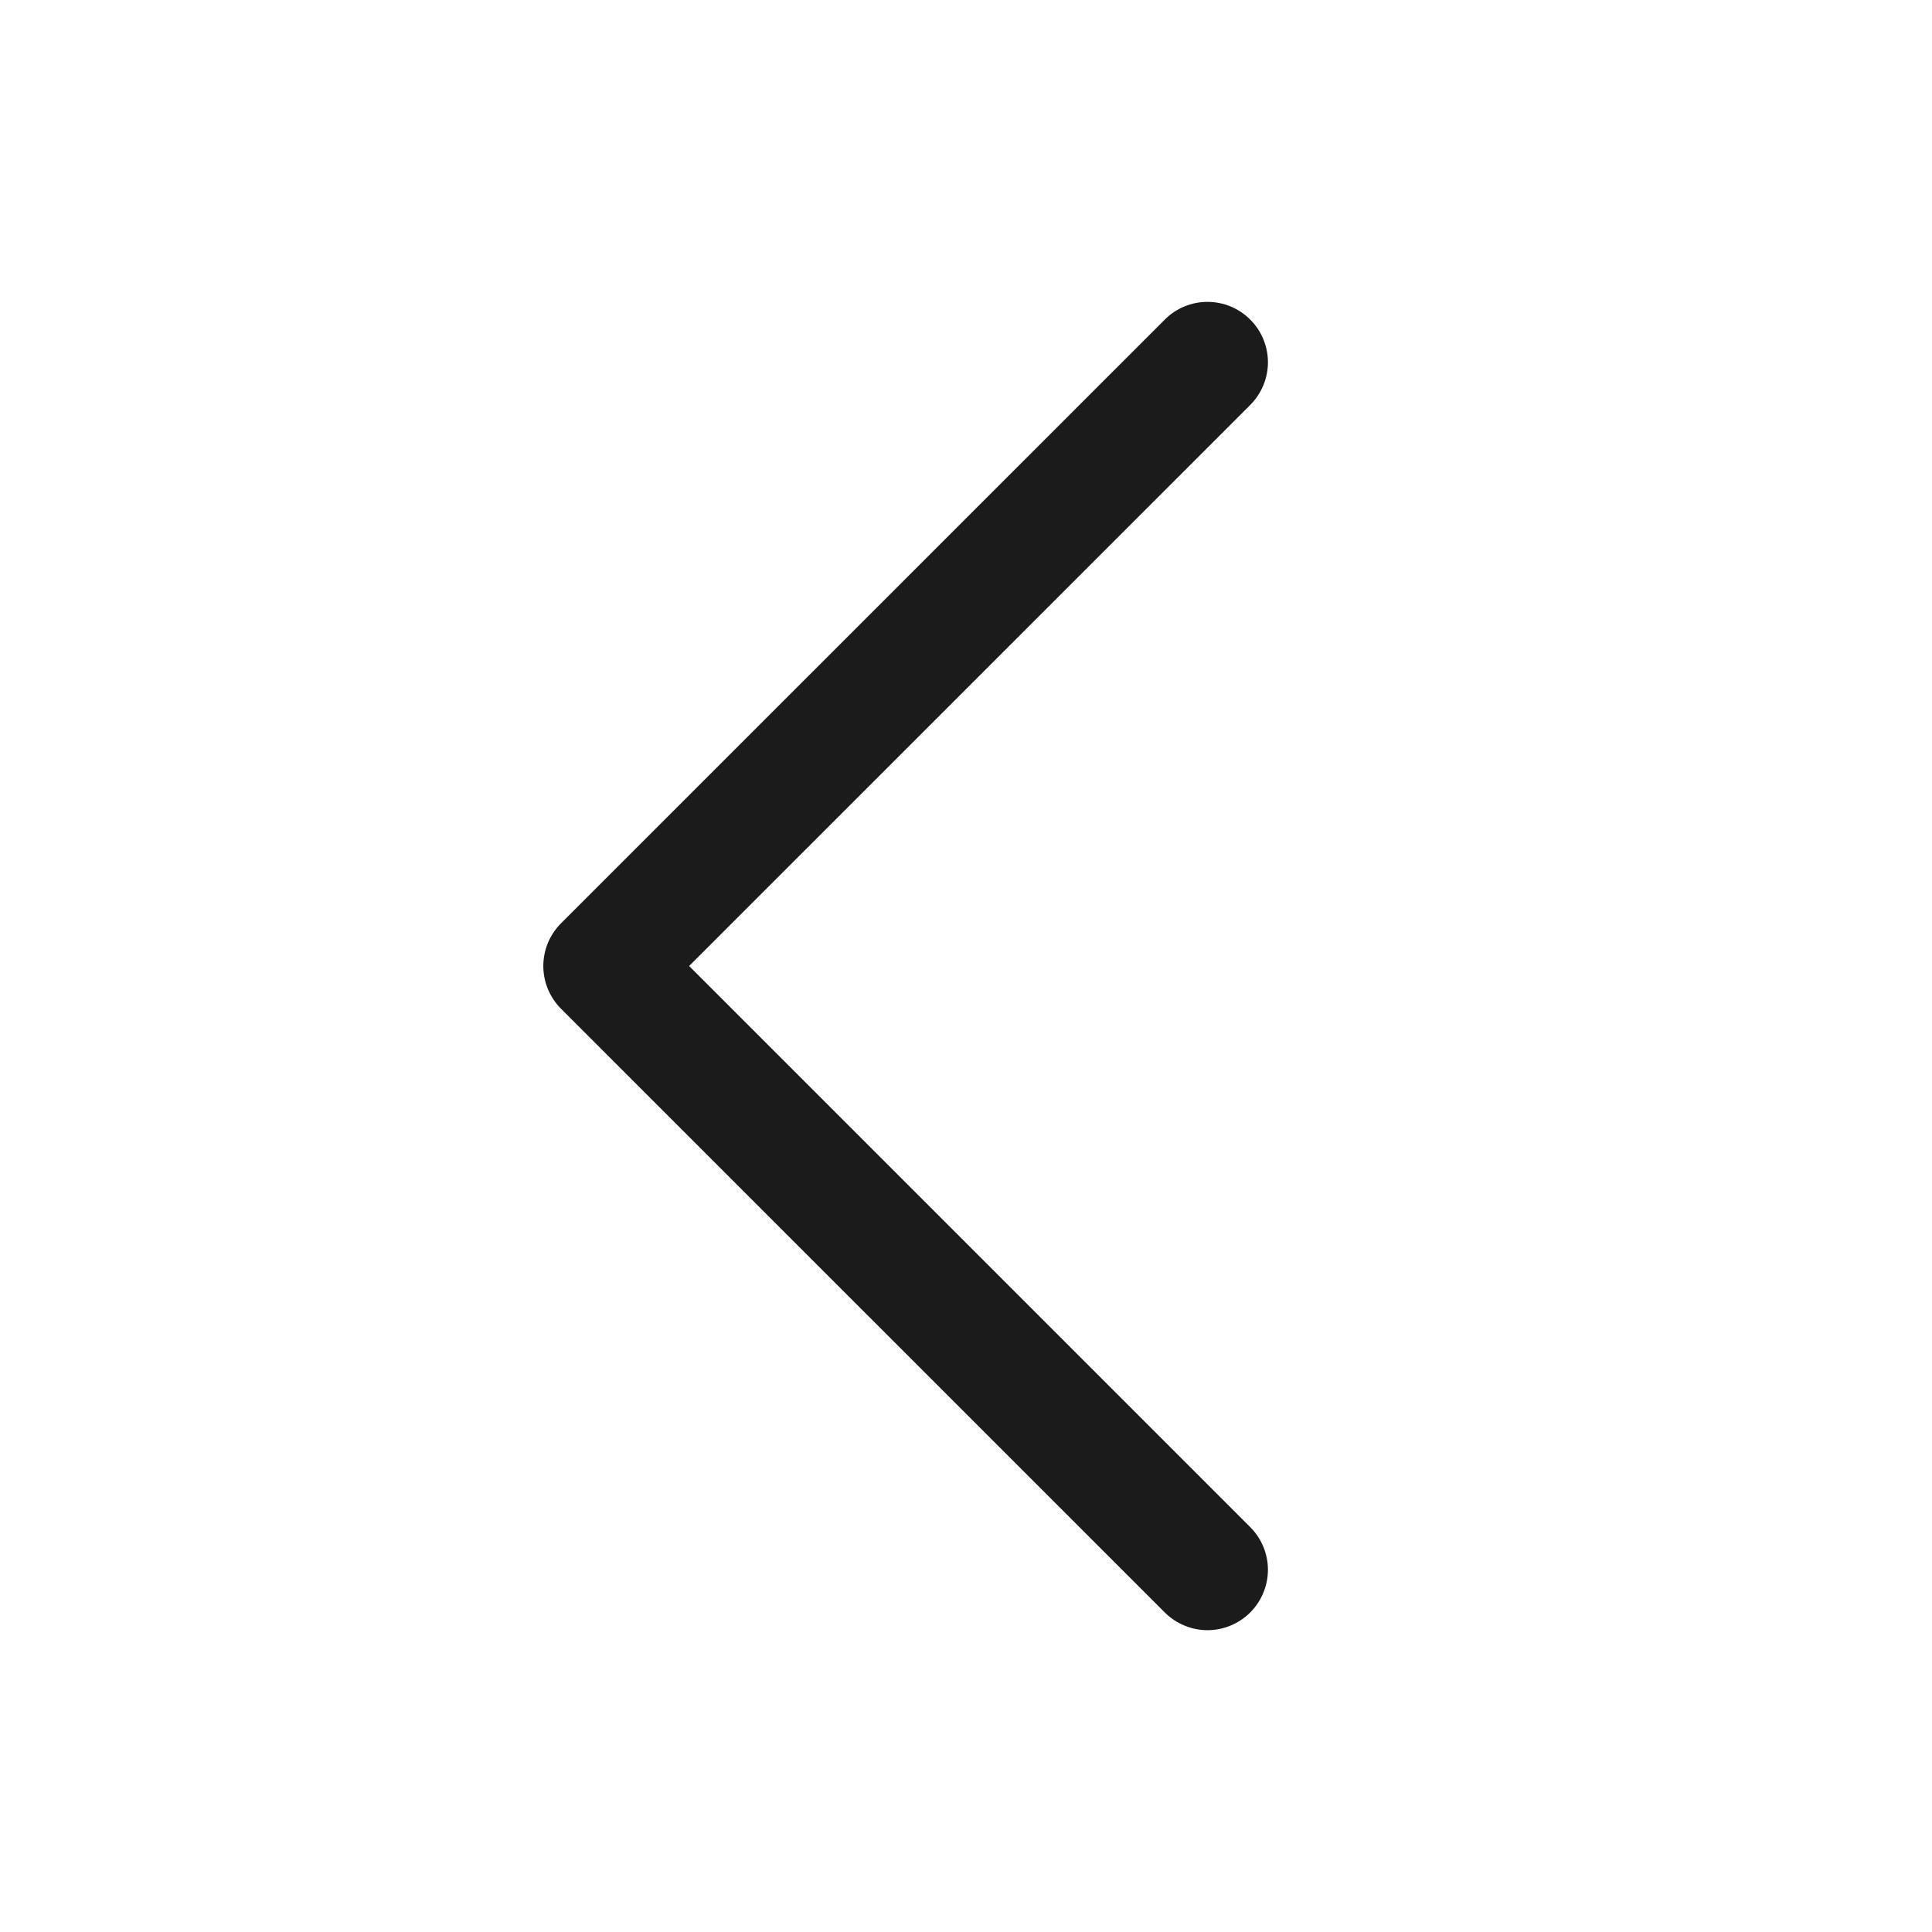 <svg width="32" height="32" viewBox="0 0 32 32" fill="none" xmlns="http://www.w3.org/2000/svg">
<path d="M20.707 25.293C20.8 25.386 20.874 25.496 20.924 25.617C20.975 25.739 21.001 25.869 21.001 26C21.001 26.131 20.975 26.262 20.924 26.383C20.874 26.504 20.8 26.615 20.707 26.708C20.615 26.8 20.504 26.874 20.383 26.924C20.262 26.975 20.131 27.001 20 27.001C19.869 27.001 19.738 26.975 19.617 26.924C19.496 26.874 19.385 26.8 19.293 26.708L9.292 16.708C9.2 16.615 9.126 16.504 9.075 16.383C9.025 16.262 8.999 16.131 8.999 16C8.999 15.869 9.025 15.739 9.075 15.617C9.126 15.496 9.2 15.385 9.292 15.293L19.293 5.293C19.48 5.105 19.735 5 20 5C20.265 5 20.52 5.105 20.707 5.293C20.895 5.48 21.001 5.735 21.001 6C21.001 6.265 20.895 6.52 20.707 6.708L11.414 16L20.707 25.293Z" fill="#1B1B1B"/>
</svg>
